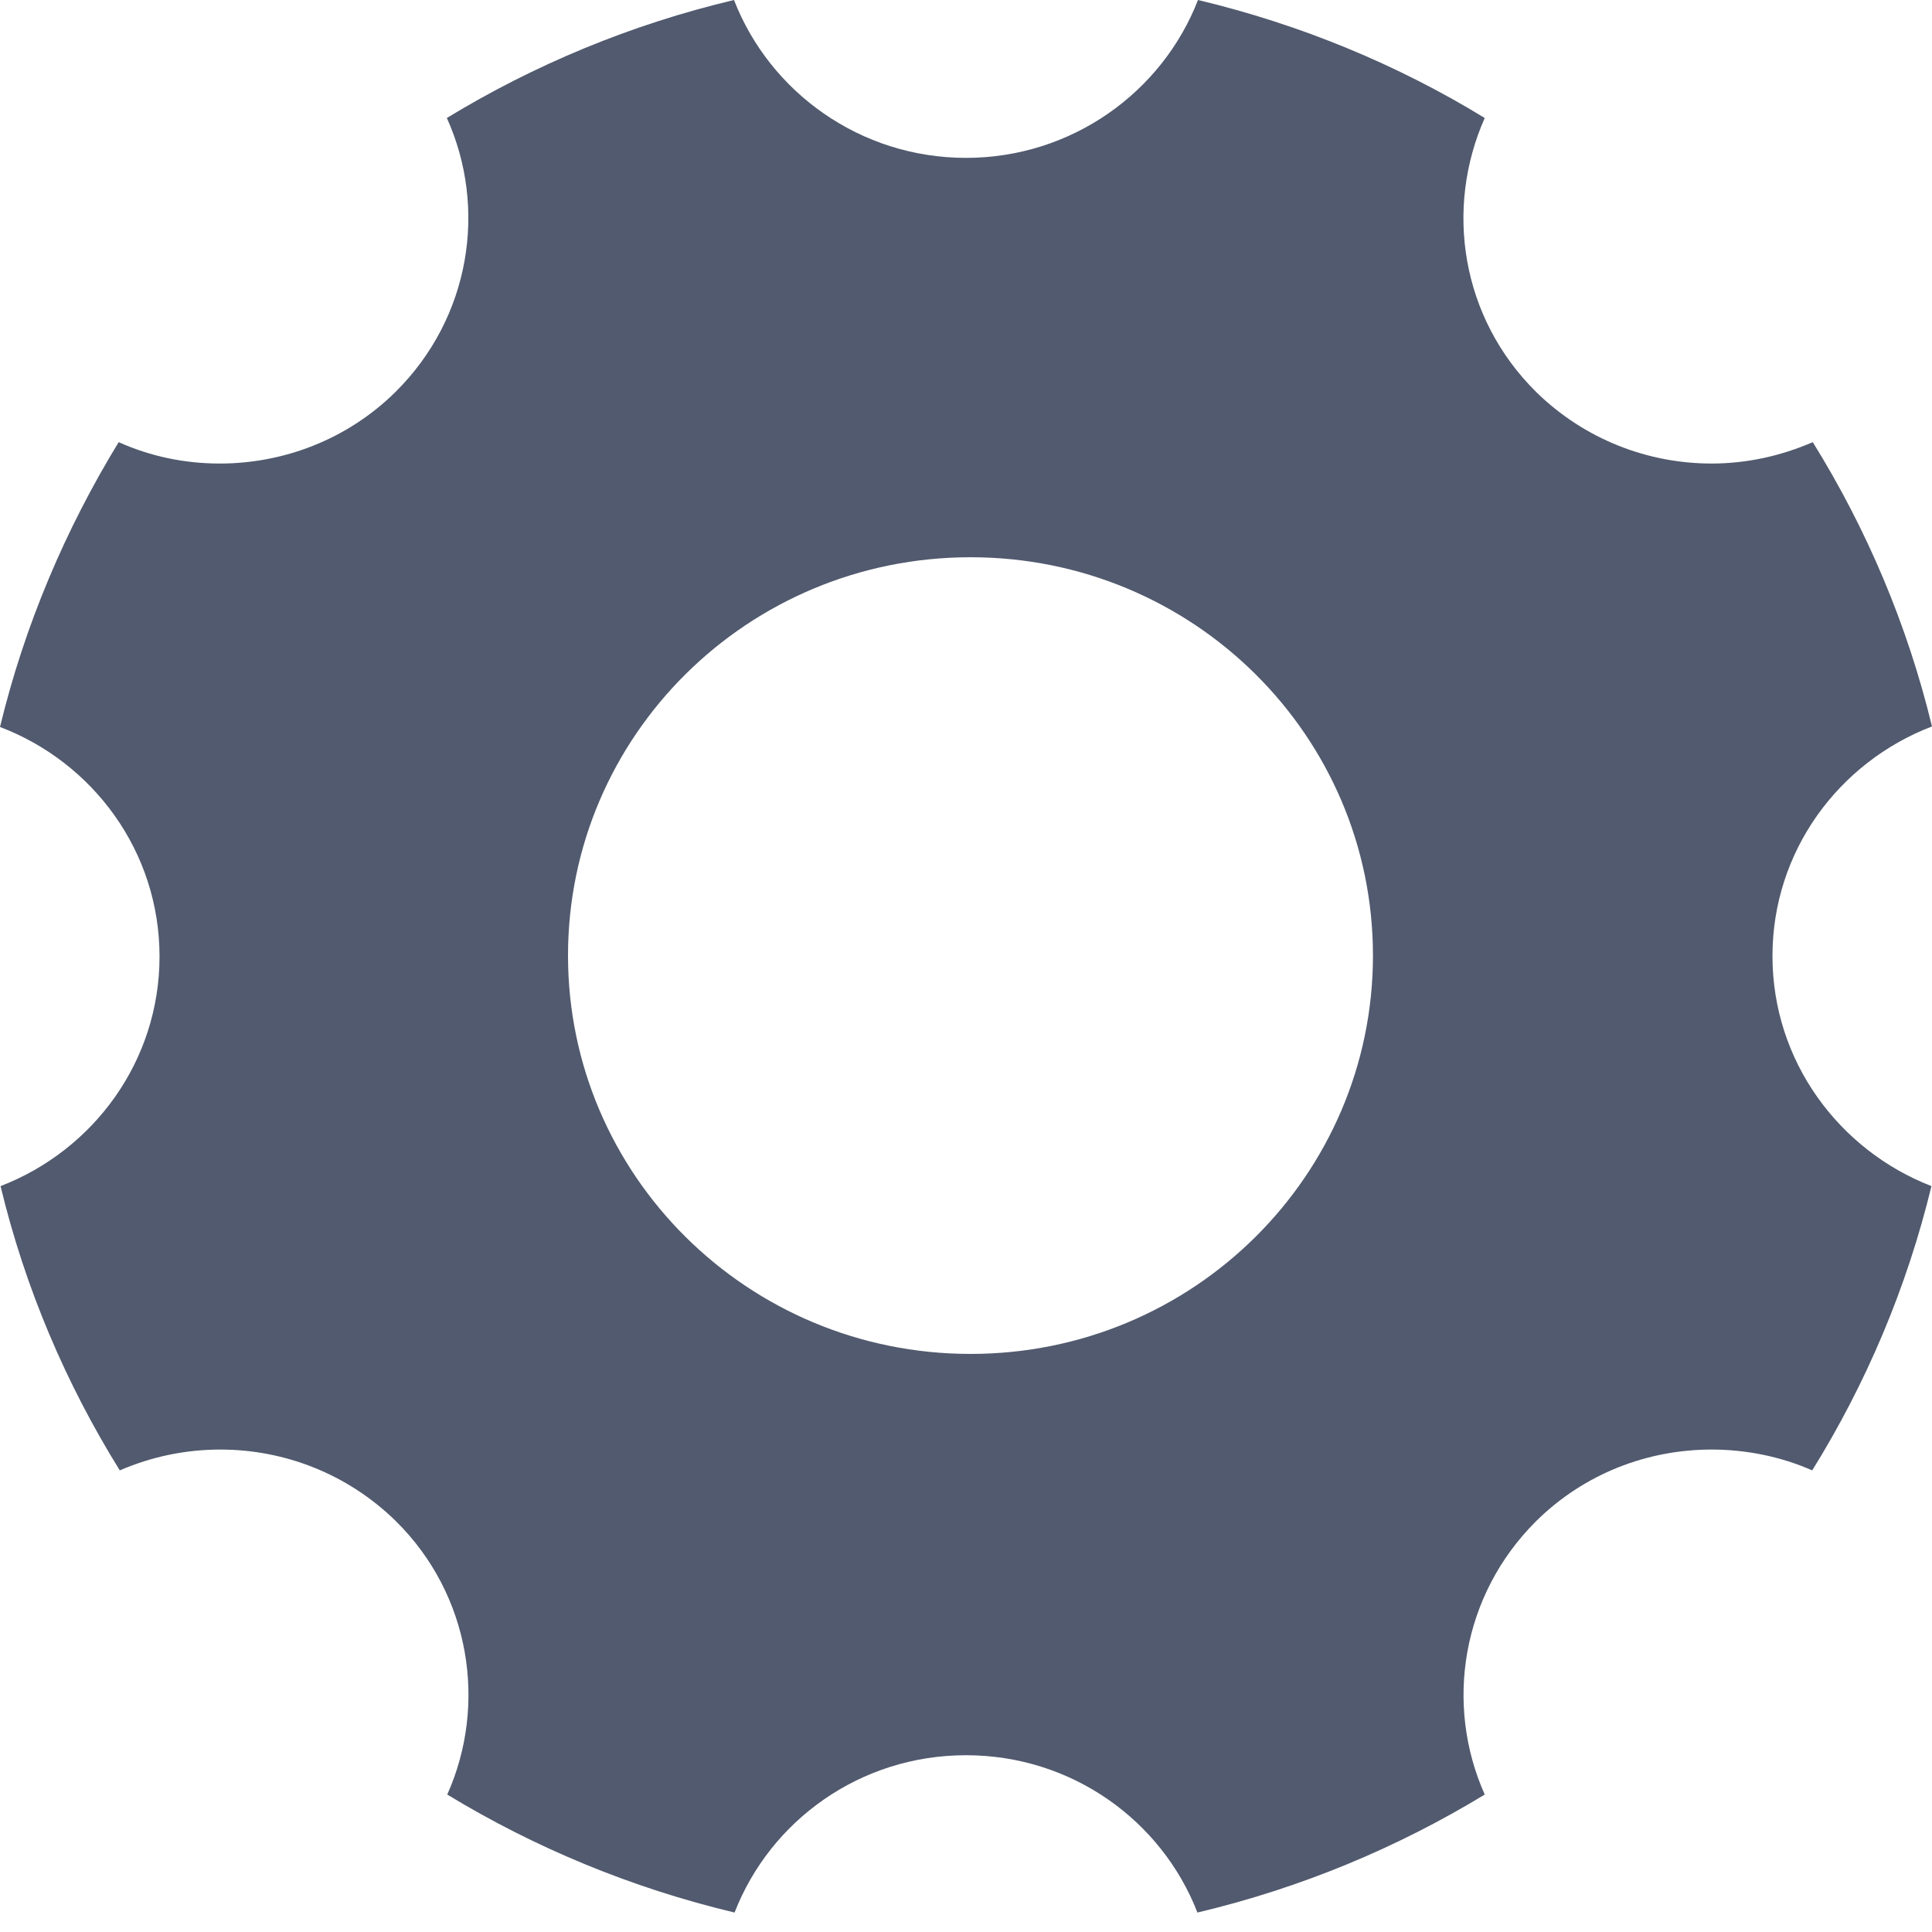 ﻿<?xml version="1.0" encoding="utf-8"?>
<svg version="1.1" xmlns:xlink="http://www.w3.org/1999/xlink" width="14px" height="14px" xmlns="http://www.w3.org/2000/svg">
  <g transform="matrix(1 0 0 1 -17 -43 )">
    <path d="M 13.996 8.595  C 13.326 8.335  12.844 7.689  12.844 6.928  C 12.844 6.17  13.322 5.524  14 5.264  C 13.821 4.525  13.526 3.832  13.136 3.204  C 12.903 3.305  12.655 3.359  12.403 3.359  C 11.944 3.359  11.484 3.186  11.131 2.84  C 10.588 2.302  10.467 1.512  10.759 0.855  C 10.128 0.469  9.424 0.177  8.681 0  C 8.422 0.668  7.766 1.144  7 1.144  C 6.234 1.144  5.578 0.668  5.319 0  C 4.572 0.177  3.872 0.469  3.238 0.855  C 3.533 1.508  3.409 2.302  2.866 2.84  C 2.516 3.186  2.053 3.359  1.593 3.359  C 1.342 3.359  1.094 3.309  0.86 3.204  C 0.474 3.836  0.179 4.528  0 5.268  C 0.674 5.524  1.156 6.17  1.156 6.931  C 1.156 7.689  0.678 8.335  0.004 8.595  C 0.182 9.335  0.478 10.027  0.868 10.655  C 1.101 10.554  1.349 10.504  1.597 10.504  C 2.056 10.504  2.516 10.677  2.869 11.023  C 3.409 11.557  3.533 12.351  3.241 13.004  C 3.876 13.39  4.579 13.682  5.323 13.859  C 5.582 13.192  6.234 12.719  7 12.719  C 7.766 12.719  8.418 13.192  8.677 13.859  C 9.424 13.682  10.124 13.39  10.759 13.004  C 10.467 12.351  10.591 11.561  11.131 11.023  C 11.481 10.677  11.94 10.504  12.403 10.504  C 12.651 10.504  12.903 10.554  13.132 10.655  C 13.522 10.027  13.818 9.331  13.996 8.595  Z M 9.949 6.924  C 9.949 8.515  8.648 9.811  7.033 9.811  C 5.418 9.811  4.116 8.515  4.116 6.924  C 4.116 5.333  5.418 4.038  7.033 4.038  C 8.648 4.038  9.949 5.333  9.949 6.924  Z " fill-rule="nonzero" fill="#515a6e" stroke="none" transform="matrix(1 0 0 1 17 43 )" />
  </g>
</svg>